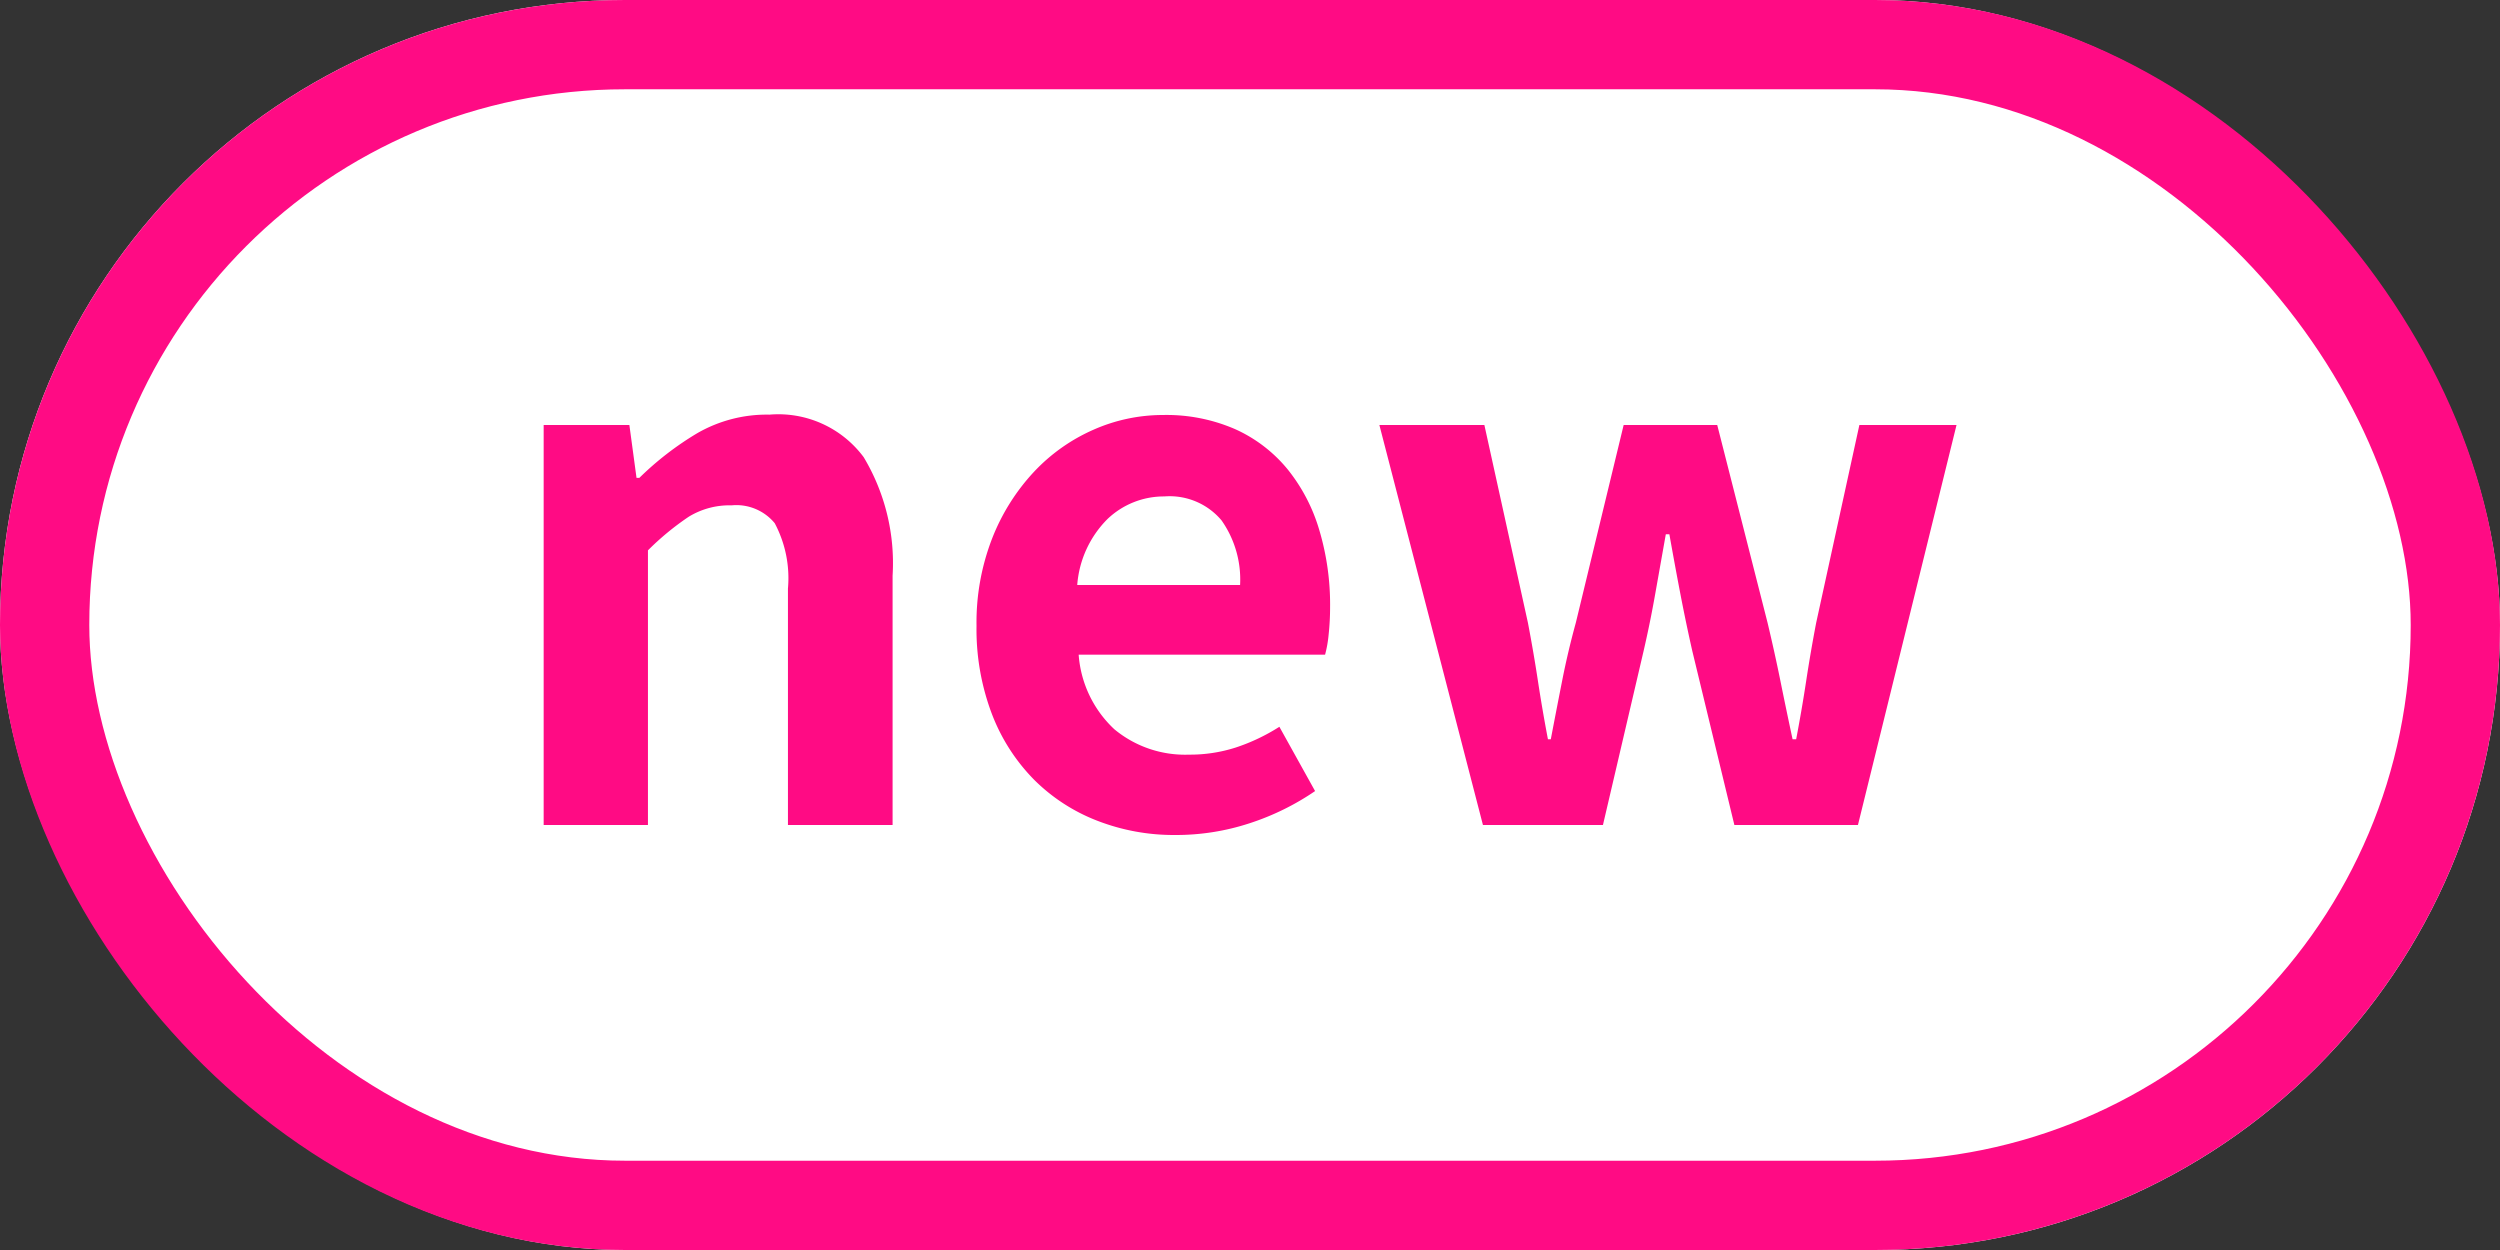 <svg xmlns="http://www.w3.org/2000/svg" width="28" height="14" viewBox="0 0 28 14">
    <rect x="0" y="0" width="28" height="14" fill="#333333" stroke="none"/>
    <g data-name="그룹 4645">
        <g data-name="사각형 3831" style="fill:#fff;stroke:#ff0b84">
            <rect width="28" height="14" rx="7" style="stroke:none"/>
            <rect x=".5" y=".5" width="27" height="13" rx="6.5" style="fill:none"/>
        </g>
        <path data-name="패스 2452" d="M-7.708 0v-4.48h.96l.08.592h.032a3.425 3.425 0 0 1 .648-.5 1.558 1.558 0 0 1 .808-.208 1.191 1.191 0 0 1 1.056.476A2.309 2.309 0 0 1-3.8-2.792V0h-1.172v-2.648a1.311 1.311 0 0 0-.148-.732.557.557 0 0 0-.484-.2.872.872 0 0 0-.48.128 3.042 3.042 0 0 0-.456.376V0zm7.072.112a2.367 2.367 0 0 1-.872-.16 2.044 2.044 0 0 1-.708-.46 2.131 2.131 0 0 1-.472-.736 2.675 2.675 0 0 1-.172-.988 2.6 2.6 0 0 1 .176-.98 2.341 2.341 0 0 1 .468-.744 2.035 2.035 0 0 1 .668-.472 1.922 1.922 0 0 1 .776-.164 1.927 1.927 0 0 1 .812.16 1.617 1.617 0 0 1 .584.448A1.968 1.968 0 0 1 .98-3.3a2.913 2.913 0 0 1 .12.856 2.866 2.866 0 0 1-.016.308 1.34 1.34 0 0 1-.04.228h-2.76a1.267 1.267 0 0 0 .4.836 1.241 1.241 0 0 0 .836.284 1.672 1.672 0 0 0 .524-.08A2.168 2.168 0 0 0 .532-1.1l.4.72A2.871 2.871 0 0 1 .2-.02a2.638 2.638 0 0 1-.836.132zm-1.1-2.8H.092a1.151 1.151 0 0 0-.208-.724.759.759 0 0 0-.64-.268.915.915 0 0 0-.636.252 1.169 1.169 0 0 0-.34.74zM2.812 0l-1.16-4.48h1.176l.488 2.216q.064.336.112.652t.112.652h.032q.064-.336.128-.66t.152-.644l.536-2.216h1.048L6-2.264q.08.336.144.652t.136.652h.04q.064-.336.112-.652t.112-.652l.484-2.216h1.088L7.012 0H5.628l-.472-1.952q-.072-.32-.132-.632T4.9-3.256h-.04l-.12.676q-.056.316-.128.628L4.156 0z" transform="translate(13.797 9.24)" style="fill:#ff0b84"/>
    </g>
</svg>
